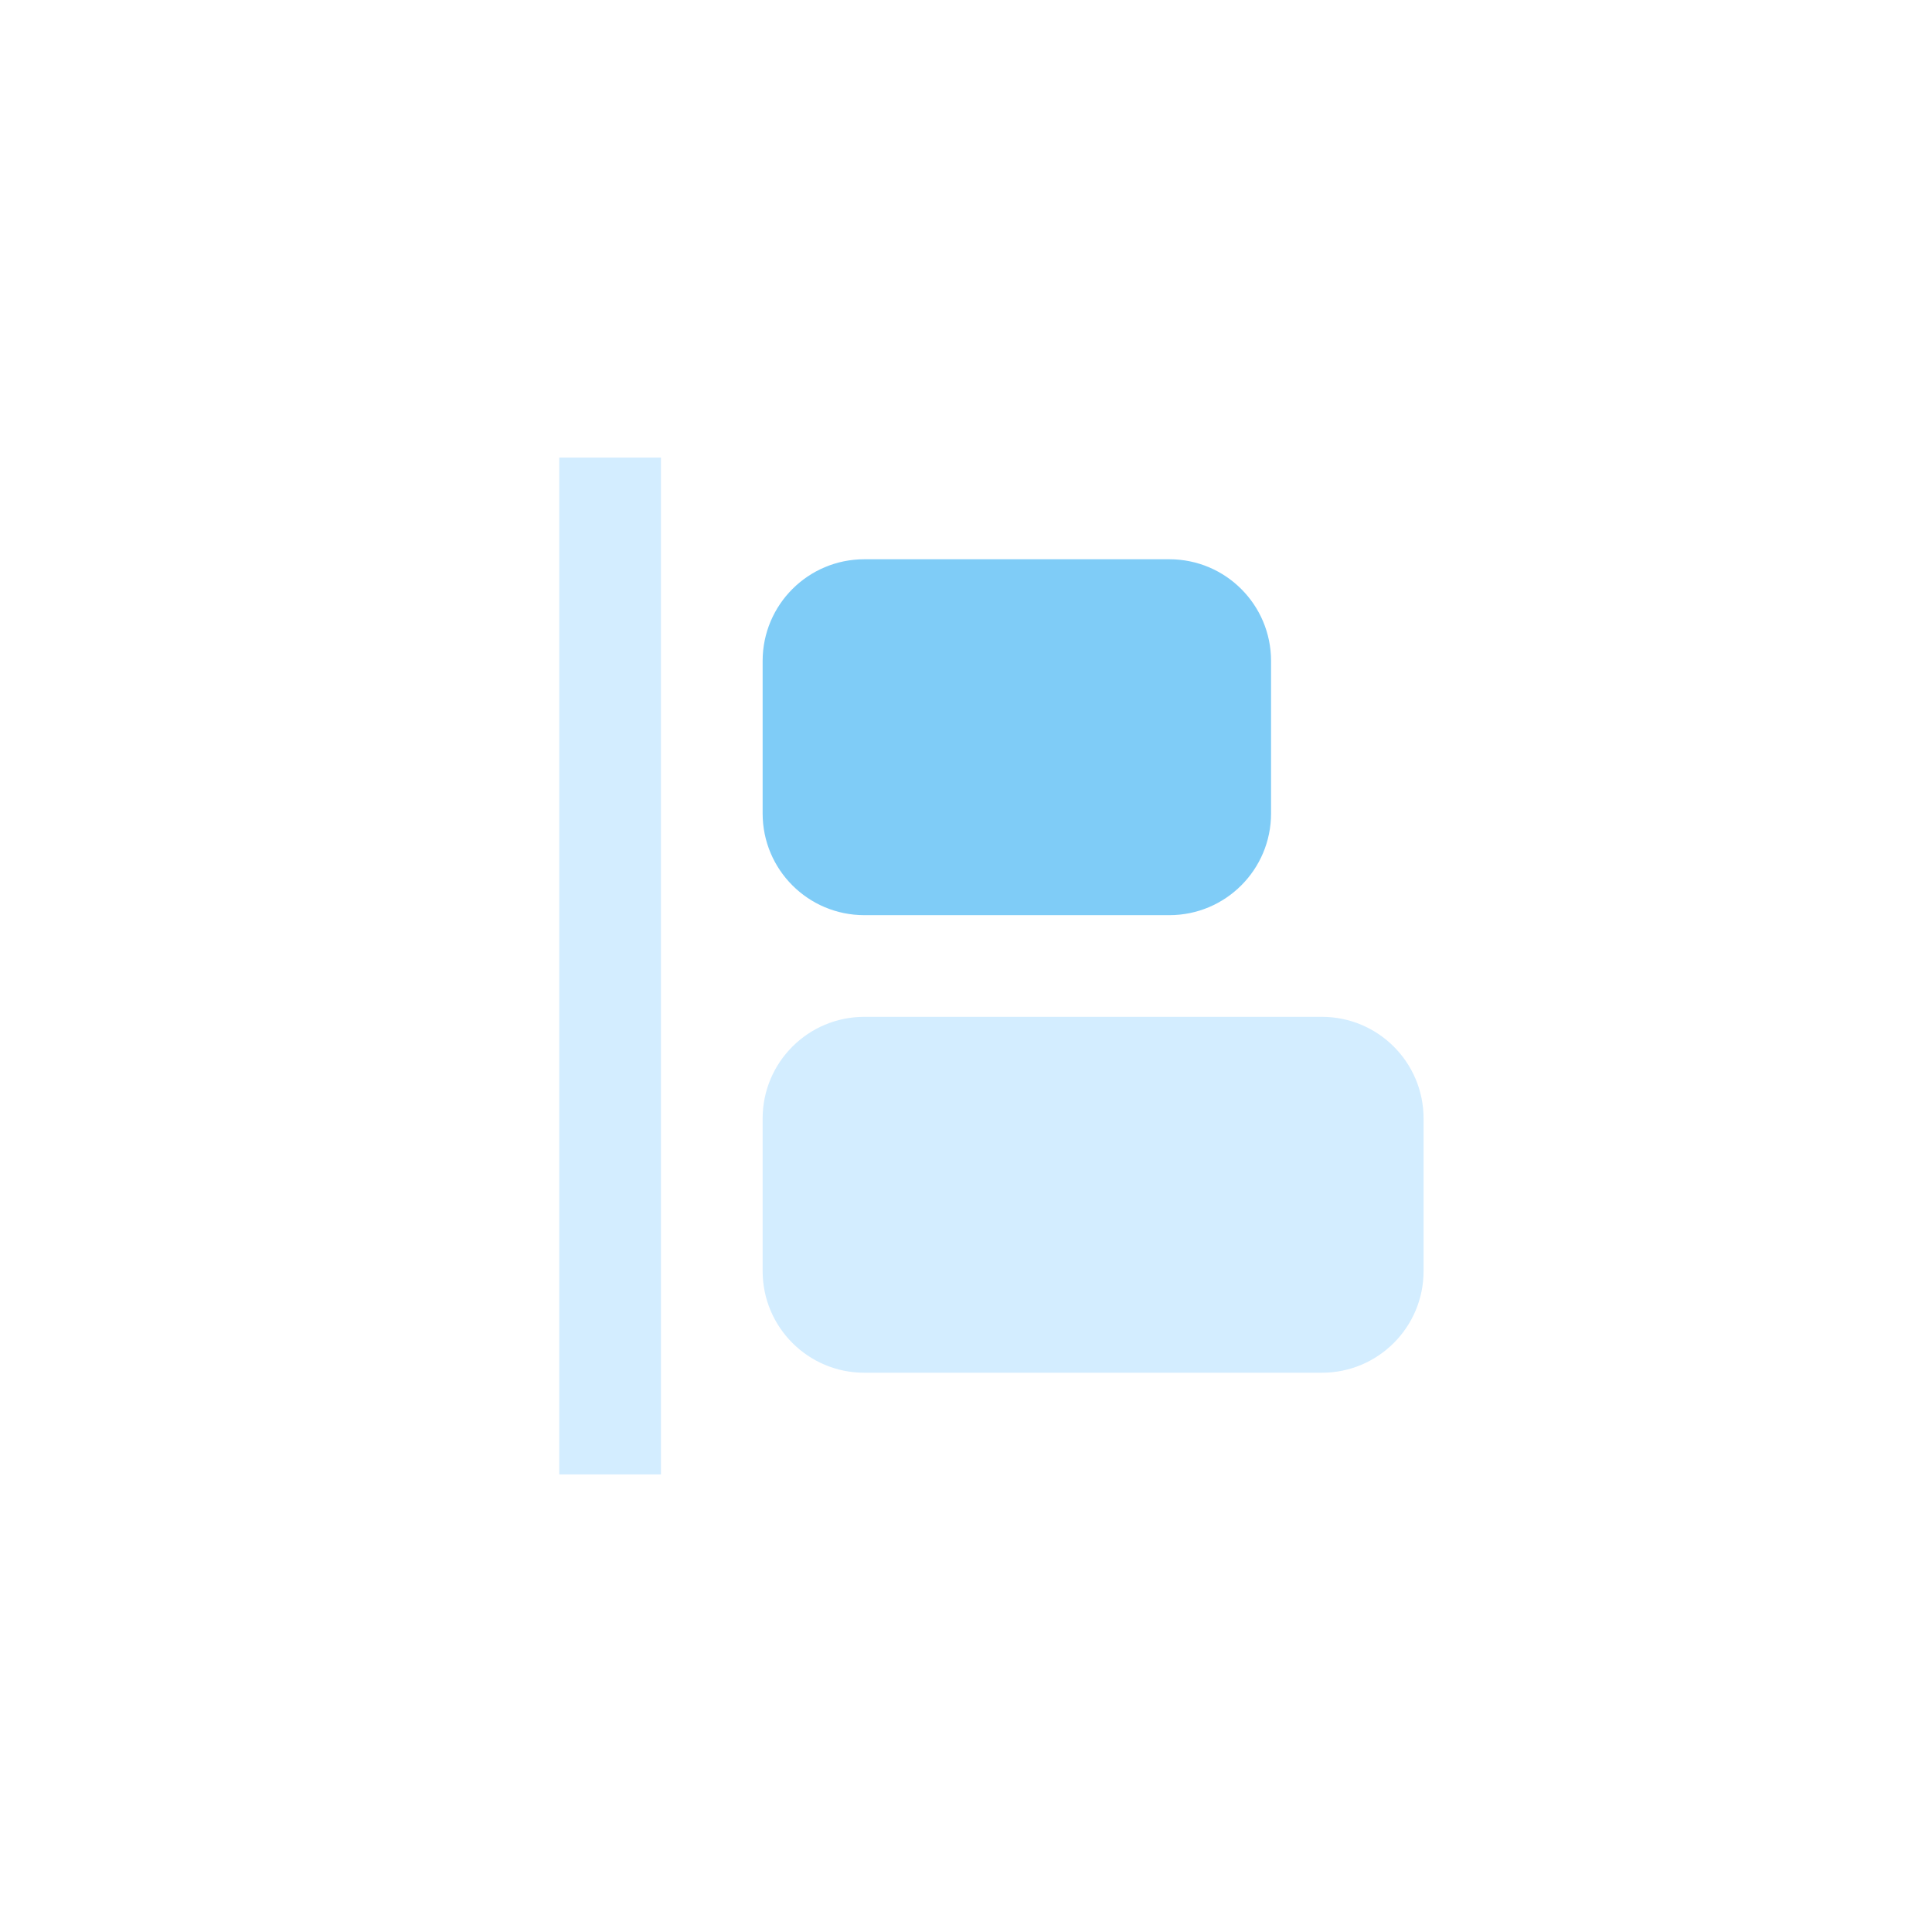 <?xml version="1.0" encoding="UTF-8" standalone="no"?>
<svg width="38px" height="38px" viewBox="0 0 38 38" version="1.1" xmlns="http://www.w3.org/2000/svg" xmlns:xlink="http://www.w3.org/1999/xlink">
    <!-- Generator: Sketch 41 (35326) - http://www.bohemiancoding.com/sketch -->
    <title>hor alignment left selected</title>
    <desc>Created with Sketch.</desc>
    <defs></defs>
    <g id="Page-1" stroke="none" stroke-width="1" fill="none" fill-rule="evenodd">
        <g id="hor-alignment-left-selected">
            <g id="thmb-align-left-sel" transform="translate(11, 9)">
                <g id="Page-1">
                    <g>
                        <g id="thmb-align-left-sel">
                            <g id="Page-1">
                                <g id="Group">
                                    <g id="thmb-align-left-sel">
                                        <path d="M12,9 L6,9 C4.895,9 4,8.105 4,7 L4,4 C4,2.895 4.895,2 6,2 L12,2 C13.105,2 14,2.895 14,4 L14,7 C14,8.105 13.105,9 12,9" id="Fill-282" fill="#7FCCF7"></path>
                                        <path d="M15,18 L6,18 C4.895,18 4,17.105 4,16 L4,13 C4,11.895 4.895,11 6,11 L15,11 C16.105,11 17,11.895 17,13 L17,16 C17,17.105 16.105,18 15,18 L15,18 Z M0,0 L2,0 L2,20 L0,20 L0,0 L0,0 Z" id="Fill-283" fill="#D3EDFF"></path>
                                    </g>
                                </g>
                            </g>
                        </g>
                    </g>
                </g>
            </g>
        </g>
    </g>
</svg>